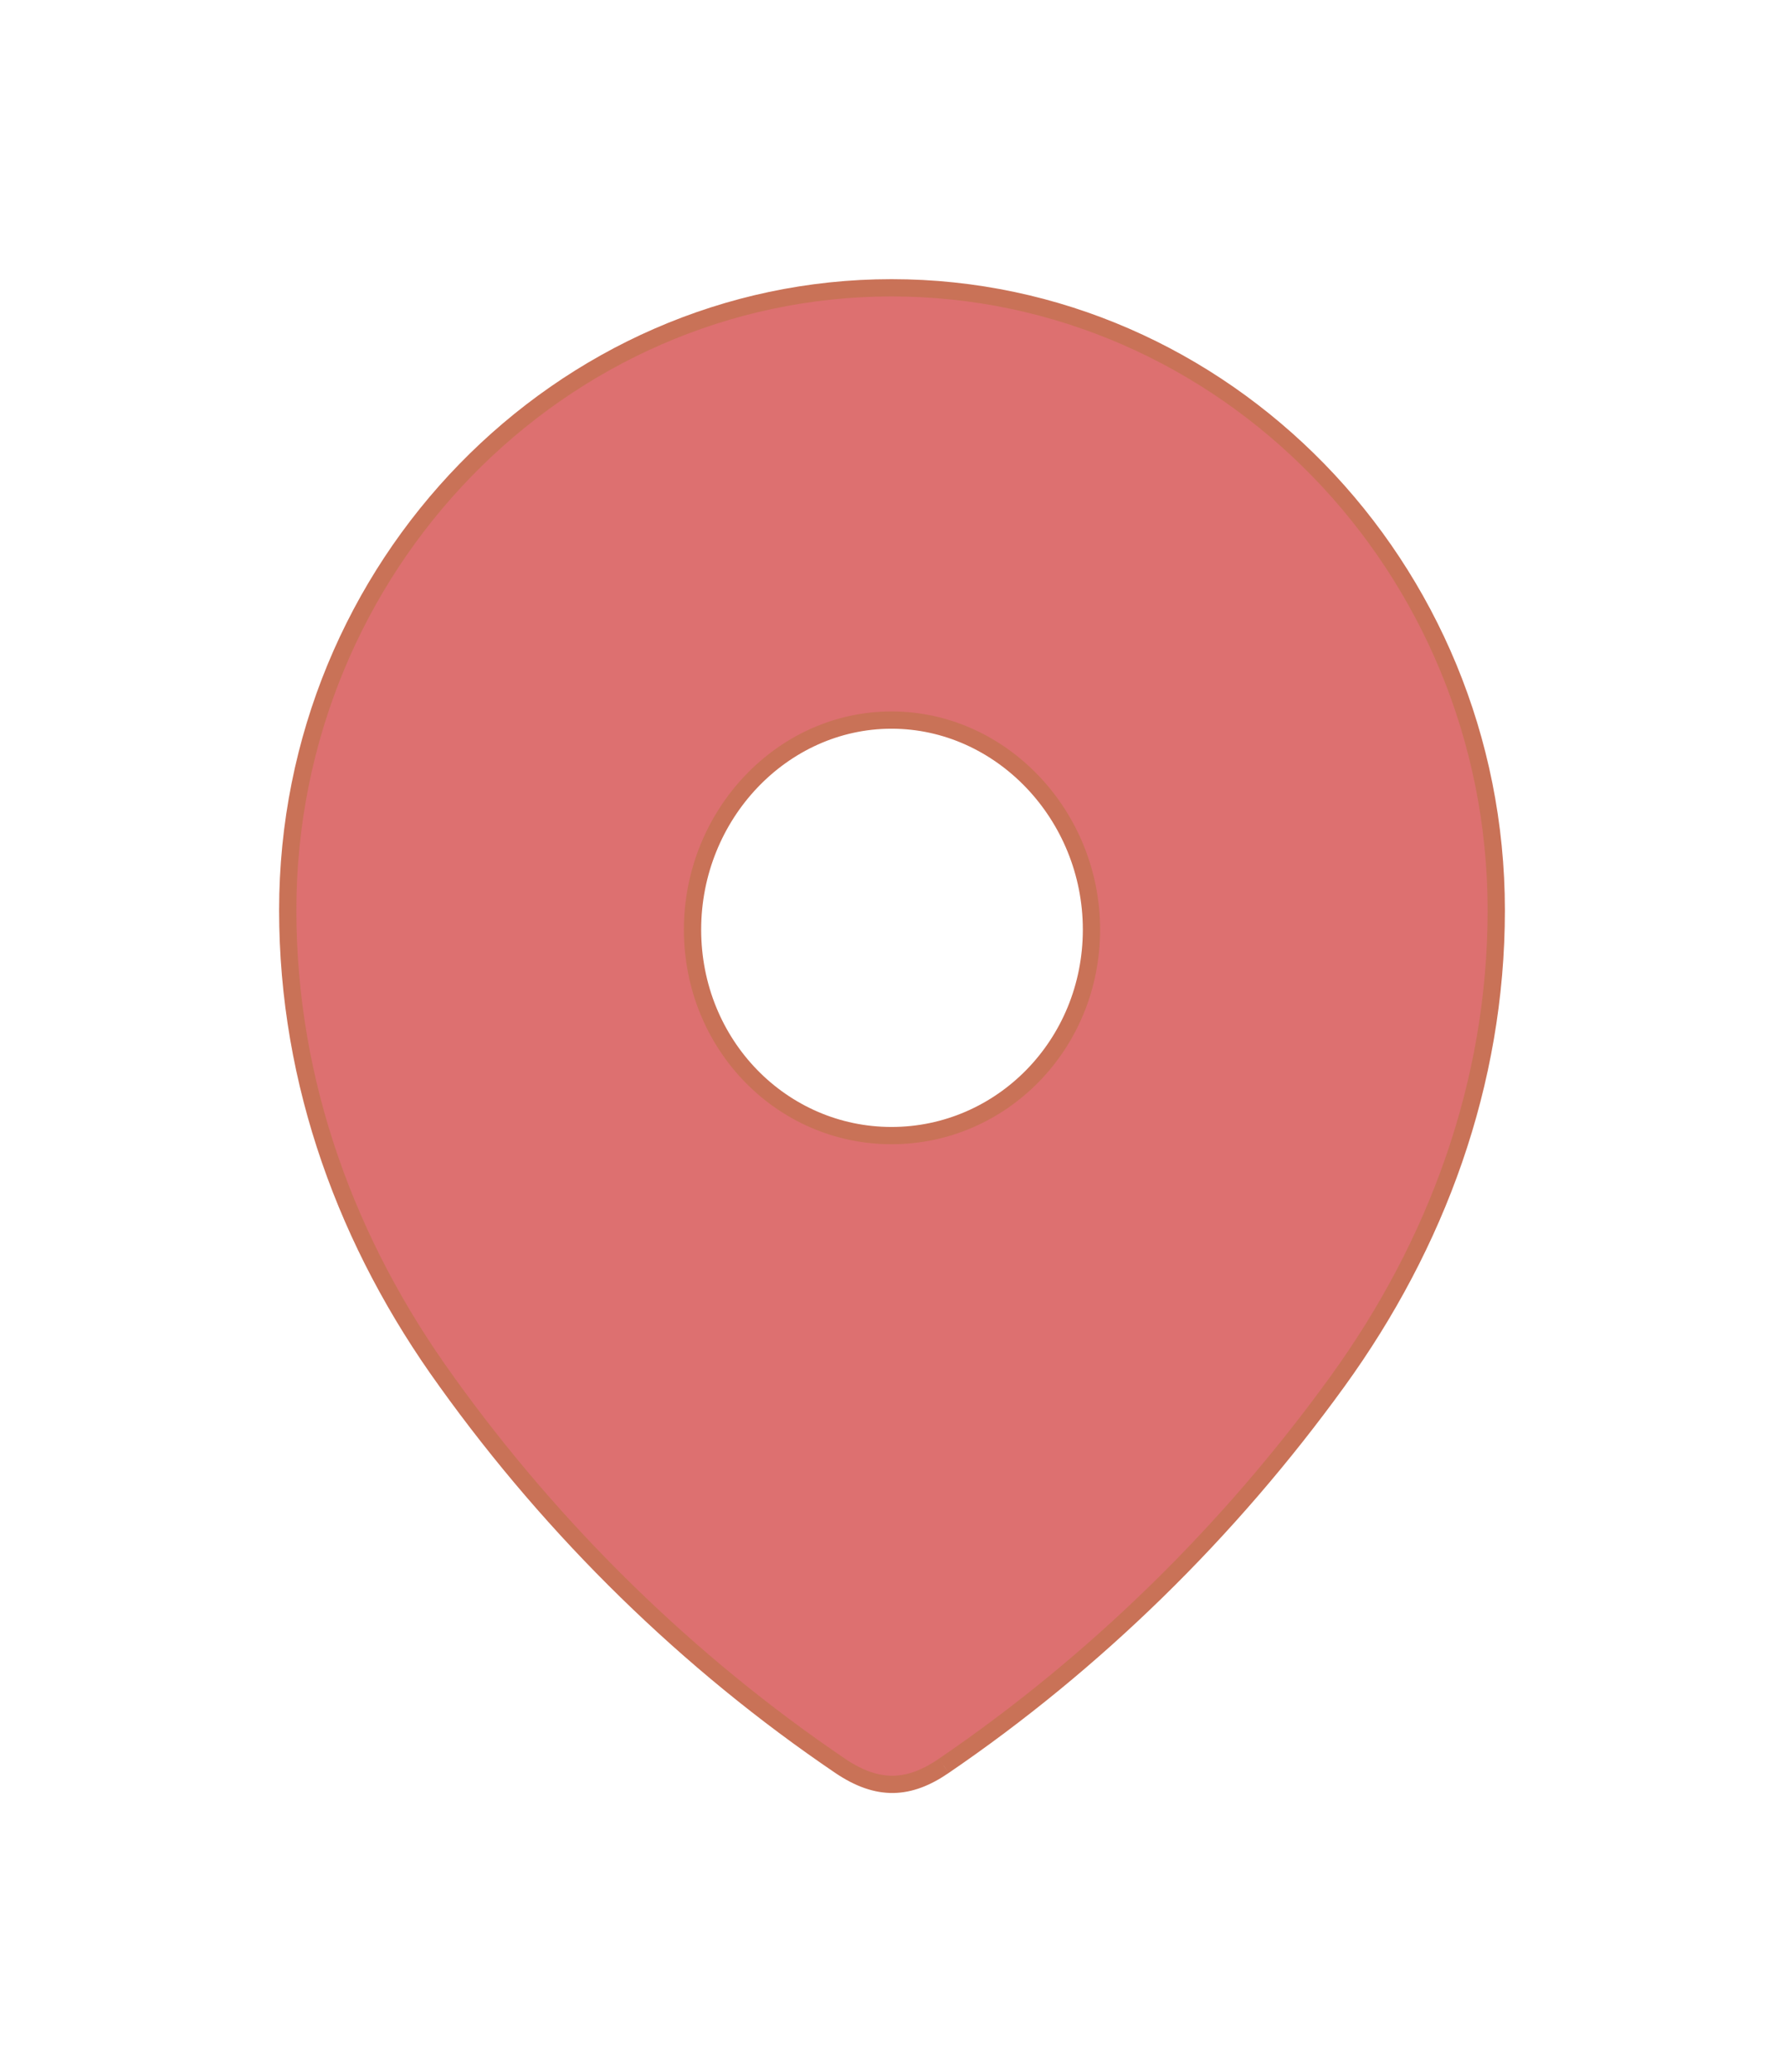 <svg width="31" height="36" viewBox="0 0 31 36" fill="none" xmlns="http://www.w3.org/2000/svg">
<g filter="url(#filter0_d)">
<path fill-rule="evenodd" clip-rule="evenodd" d="M5 11.813C5 5.833 9.748 1 15.492 1C21.252 1 26 5.833 26 11.813C26 14.826 24.959 17.624 23.245 19.995C21.354 22.611 19.023 24.889 16.4 26.678C15.8 27.091 15.258 27.123 14.599 26.678C11.961 24.889 9.63 22.611 7.755 19.995C6.04 17.624 5 14.826 5 11.813ZM12.034 12.15C12.034 14.153 13.587 15.729 15.492 15.729C17.398 15.729 18.966 14.153 18.966 12.15C18.966 10.162 17.398 8.51 15.492 8.51C13.587 8.51 12.034 10.162 12.034 12.15Z" fill="#DD7070"/>
<path d="M23.245 19.995L23.366 20.083L23.366 20.083L23.245 19.995ZM16.4 26.678L16.316 26.554L16.315 26.555L16.4 26.678ZM14.599 26.678L14.515 26.802L14.515 26.802L14.599 26.678ZM7.755 19.995L7.877 19.908L7.877 19.907L7.755 19.995ZM15.492 0.85C9.662 0.85 4.85 5.754 4.85 11.813H5.15C5.15 5.912 9.835 1.15 15.492 1.15V0.85ZM26.15 11.813C26.15 5.754 21.338 0.85 15.492 0.85V1.15C21.165 1.15 25.85 5.913 25.85 11.813H26.15ZM23.366 20.083C25.096 17.69 26.15 14.862 26.15 11.813H25.85C25.85 14.791 24.821 17.558 23.123 19.907L23.366 20.083ZM16.485 26.802C19.122 25.003 21.465 22.712 23.366 20.083L23.123 19.907C21.242 22.509 18.924 24.776 16.316 26.554L16.485 26.802ZM14.515 26.802C14.861 27.036 15.191 27.154 15.523 27.15C15.855 27.145 16.169 27.019 16.485 26.802L16.315 26.555C16.03 26.751 15.773 26.846 15.519 26.85C15.266 26.853 14.995 26.765 14.683 26.554L14.515 26.802ZM7.633 20.082C9.518 22.712 11.861 25.003 14.515 26.802L14.683 26.554C12.06 24.775 9.742 22.509 7.877 19.908L7.633 20.082ZM4.85 11.813C4.85 14.862 5.903 17.69 7.634 20.083L7.877 19.907C6.178 17.558 5.15 14.791 5.15 11.813H4.85ZM15.492 15.579C13.674 15.579 12.184 14.074 12.184 12.15H11.884C11.884 14.232 13.501 15.879 15.492 15.879V15.579ZM18.816 12.15C18.816 14.073 17.312 15.579 15.492 15.579V15.879C17.484 15.879 19.116 14.233 19.116 12.15H18.816ZM15.492 8.66C17.308 8.66 18.816 10.238 18.816 12.15H19.116C19.116 10.086 17.487 8.36 15.492 8.36V8.66ZM12.184 12.15C12.184 10.237 13.678 8.66 15.492 8.66V8.36C13.497 8.36 11.884 10.087 11.884 12.15H12.184Z" fill="#C97257"/>
</g>
<defs>
<filter id="filter0_d" x="0.85" y="0.85" width="29.3" height="34.3" filterUnits="userSpaceOnUse" color-interpolation-filters="sRGB">
<feFlood flood-opacity="0" result="BackgroundImageFix"/>
<feColorMatrix in="SourceAlpha" type="matrix" values="0 0 0 0 0 0 0 0 0 0 0 0 0 0 0 0 0 0 127 0"/>
<feOffset dy="4"/>
<feGaussianBlur stdDeviation="2"/>
<feColorMatrix type="matrix" values="0 0 0 0 0 0 0 0 0 0 0 0 0 0 0 0 0 0 0.25 0"/>
<feBlend mode="normal" in2="BackgroundImageFix" result="effect1_dropShadow"/>
<feBlend mode="normal" in="SourceGraphic" in2="effect1_dropShadow" result="shape"/>
</filter>
</defs>
</svg>